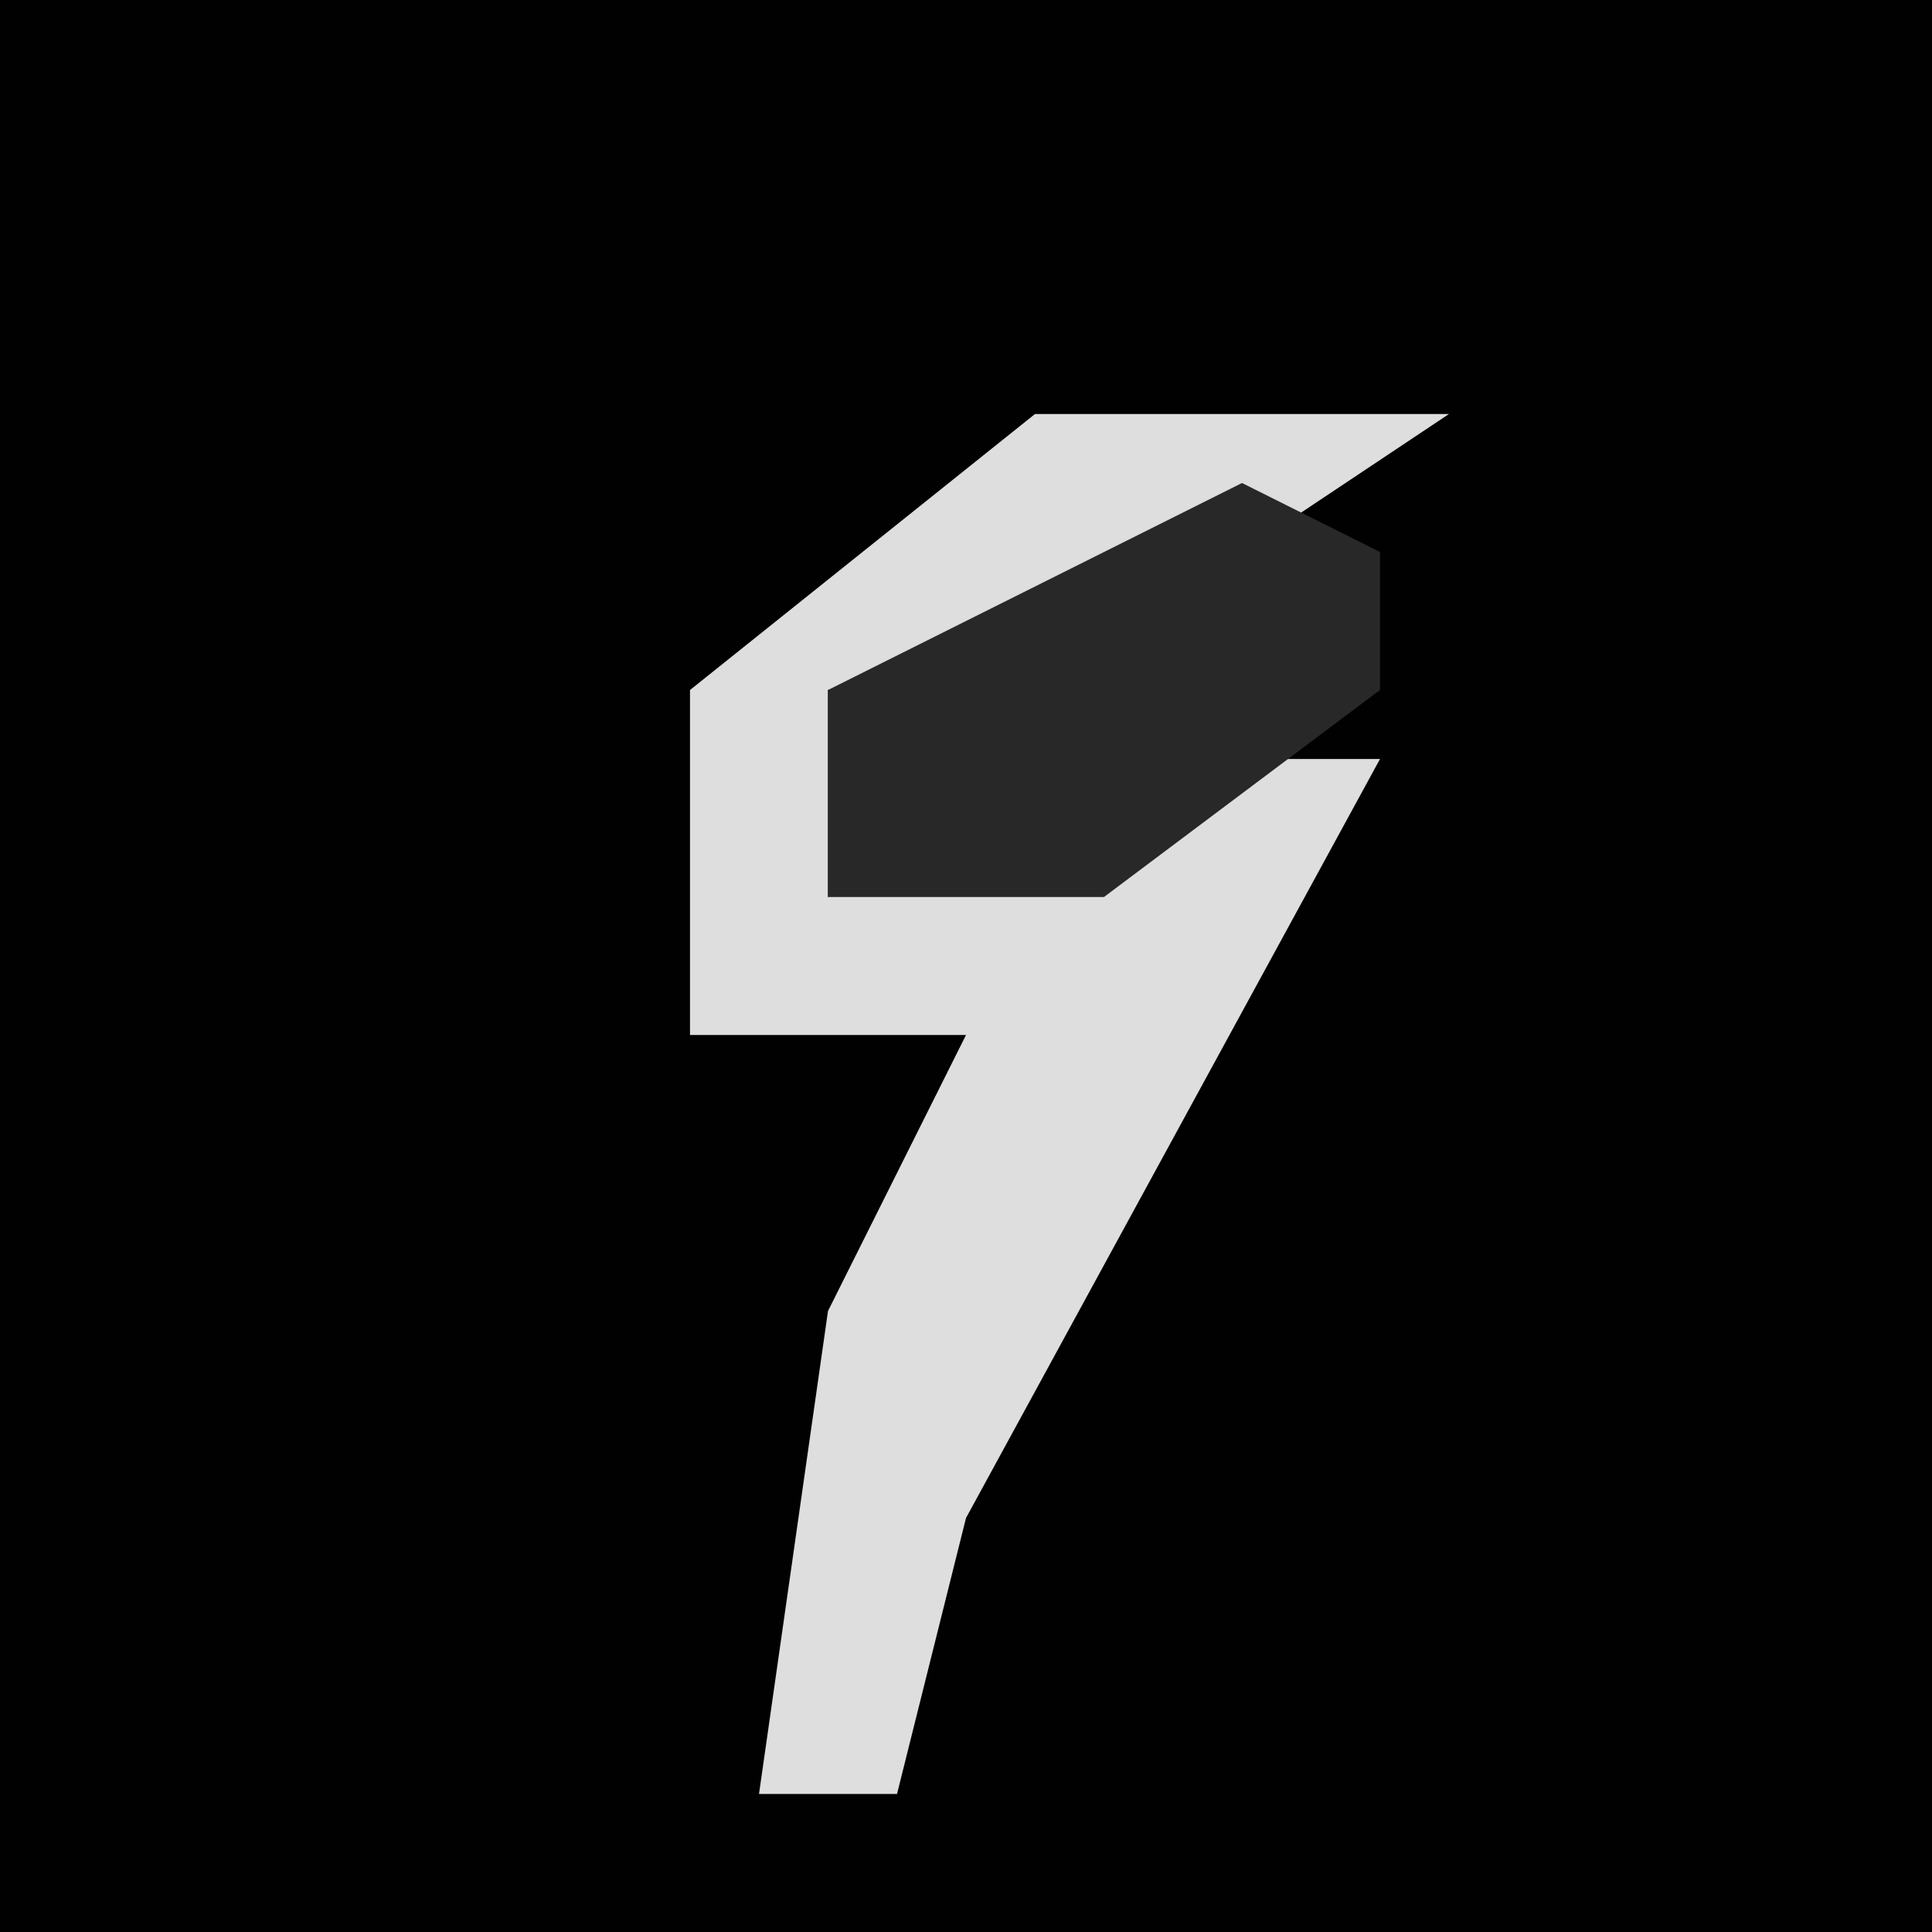 <?xml version="1.0" encoding="UTF-8"?>
<svg version="1.1" xmlns="http://www.w3.org/2000/svg" width="28" height="28">
<path d="M0,0 L28,0 L28,28 L0,28 Z " fill="#010101" transform="translate(0,0)"/>
<path d="M0,0 L6,0 L3,2 L-3,4 L-3,7 L2,5 L5,5 L-1,16 L-2,20 L-4,20 L-3,13 L-1,9 L-5,9 L-5,4 Z " fill="#DEDEDE" transform="translate(15,6)"/>
<path d="M0,0 L2,1 L2,3 L-2,6 L-6,6 L-6,3 Z " fill="#282828" transform="translate(18,7)"/>
</svg>
